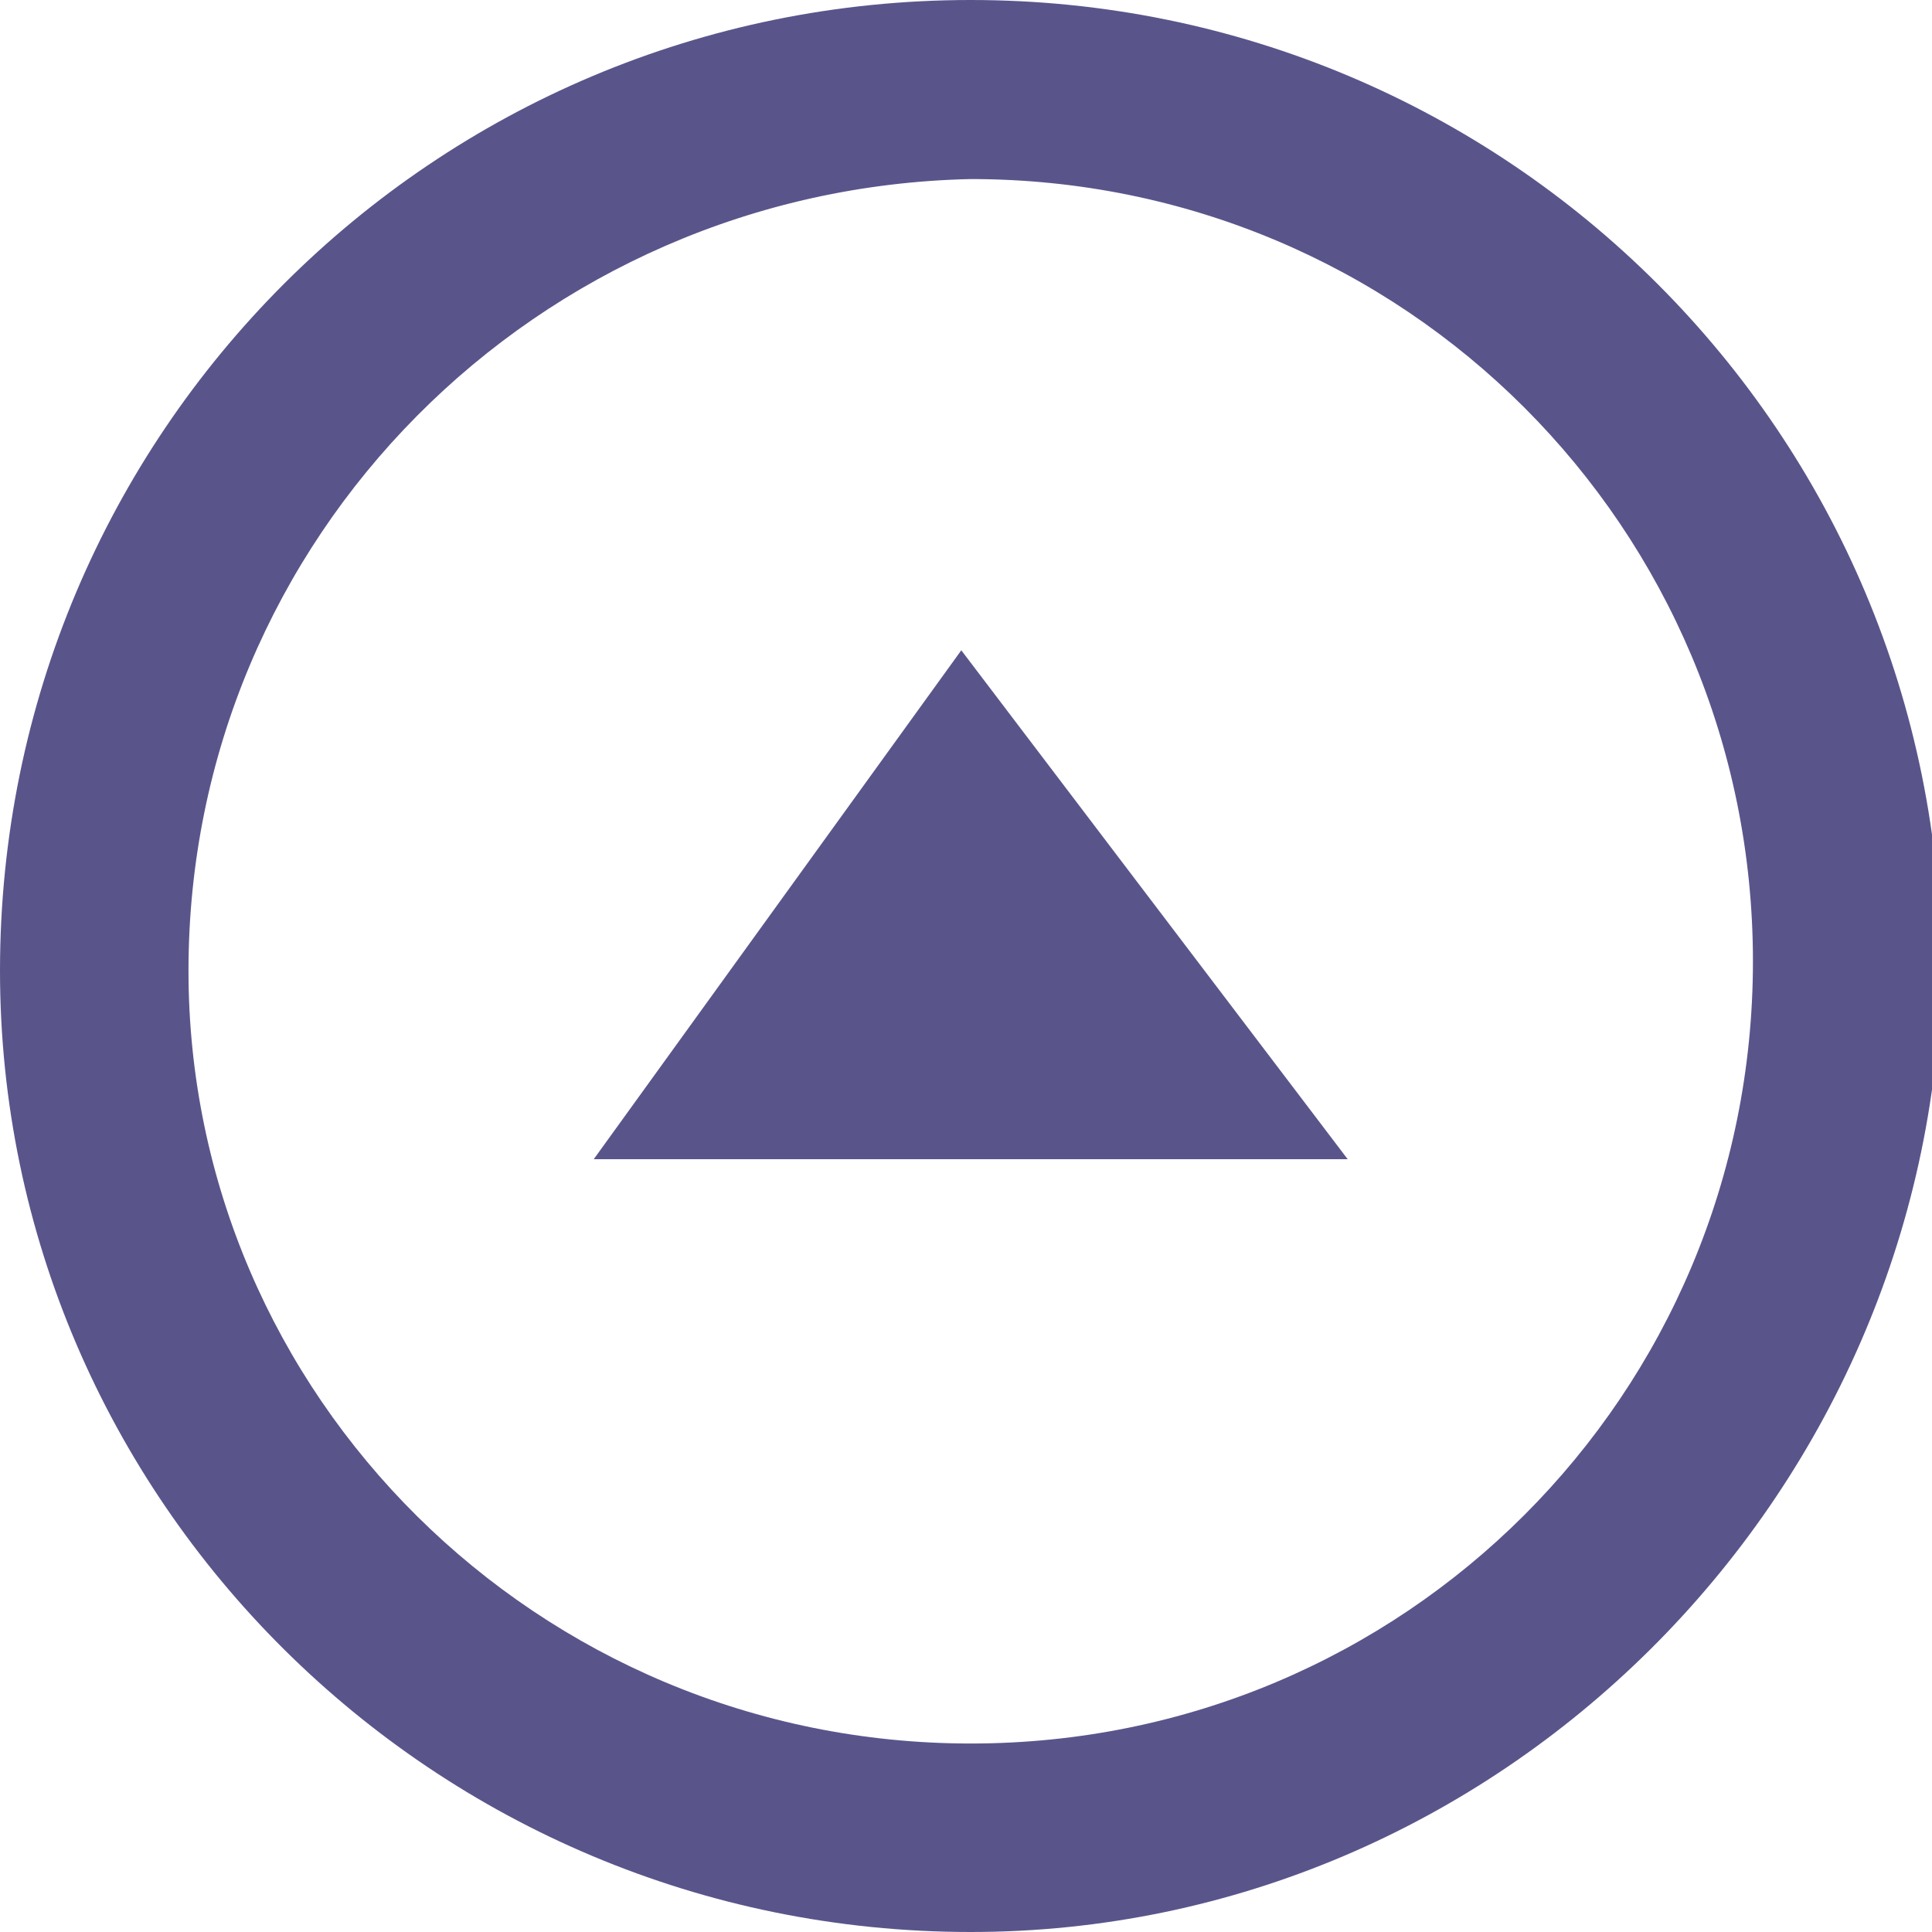 <?xml version="1.0" encoding="utf-8"?>
<!-- Generator: Adobe Illustrator 23.0.2, SVG Export Plug-In . SVG Version: 6.00 Build 0)  -->
<svg version="1.1" id="Layer_1" xmlns="http://www.w3.org/2000/svg" xmlns:xlink="http://www.w3.org/1999/xlink" x="0px" y="0px"
	 viewBox="0 0 20.5 20.5" style="enable-background:new 0 0 20.5 20.5;" xml:space="preserve">
<style type="text/css">
	.st0{fill:#59558B;}
</style>
<g>
	<path class="st0" d="M10.3,18.5c4.6,0,8.3-3.7,8.3-8.3c0-4.6-3.7-8.3-8.3-8.3C5.7,2,2,5.7,2,10.3C2,14.8,5.7,18.5,10.3,18.5
		 M10.3,20.5C4.6,20.5,0,15.9,0,10.3C0,4.6,4.6,0,10.3,0c5.7,0,10.3,4.6,10.3,10.3C20.5,15.9,15.9,20.5,10.3,20.5L10.3,20.5
		L10.3,20.5z"/>
	<polygon class="st0" points="10.2,6.9 14.3,12.3 6.3,12.3 10.2,6.9 	"/>
</g>
</svg>
